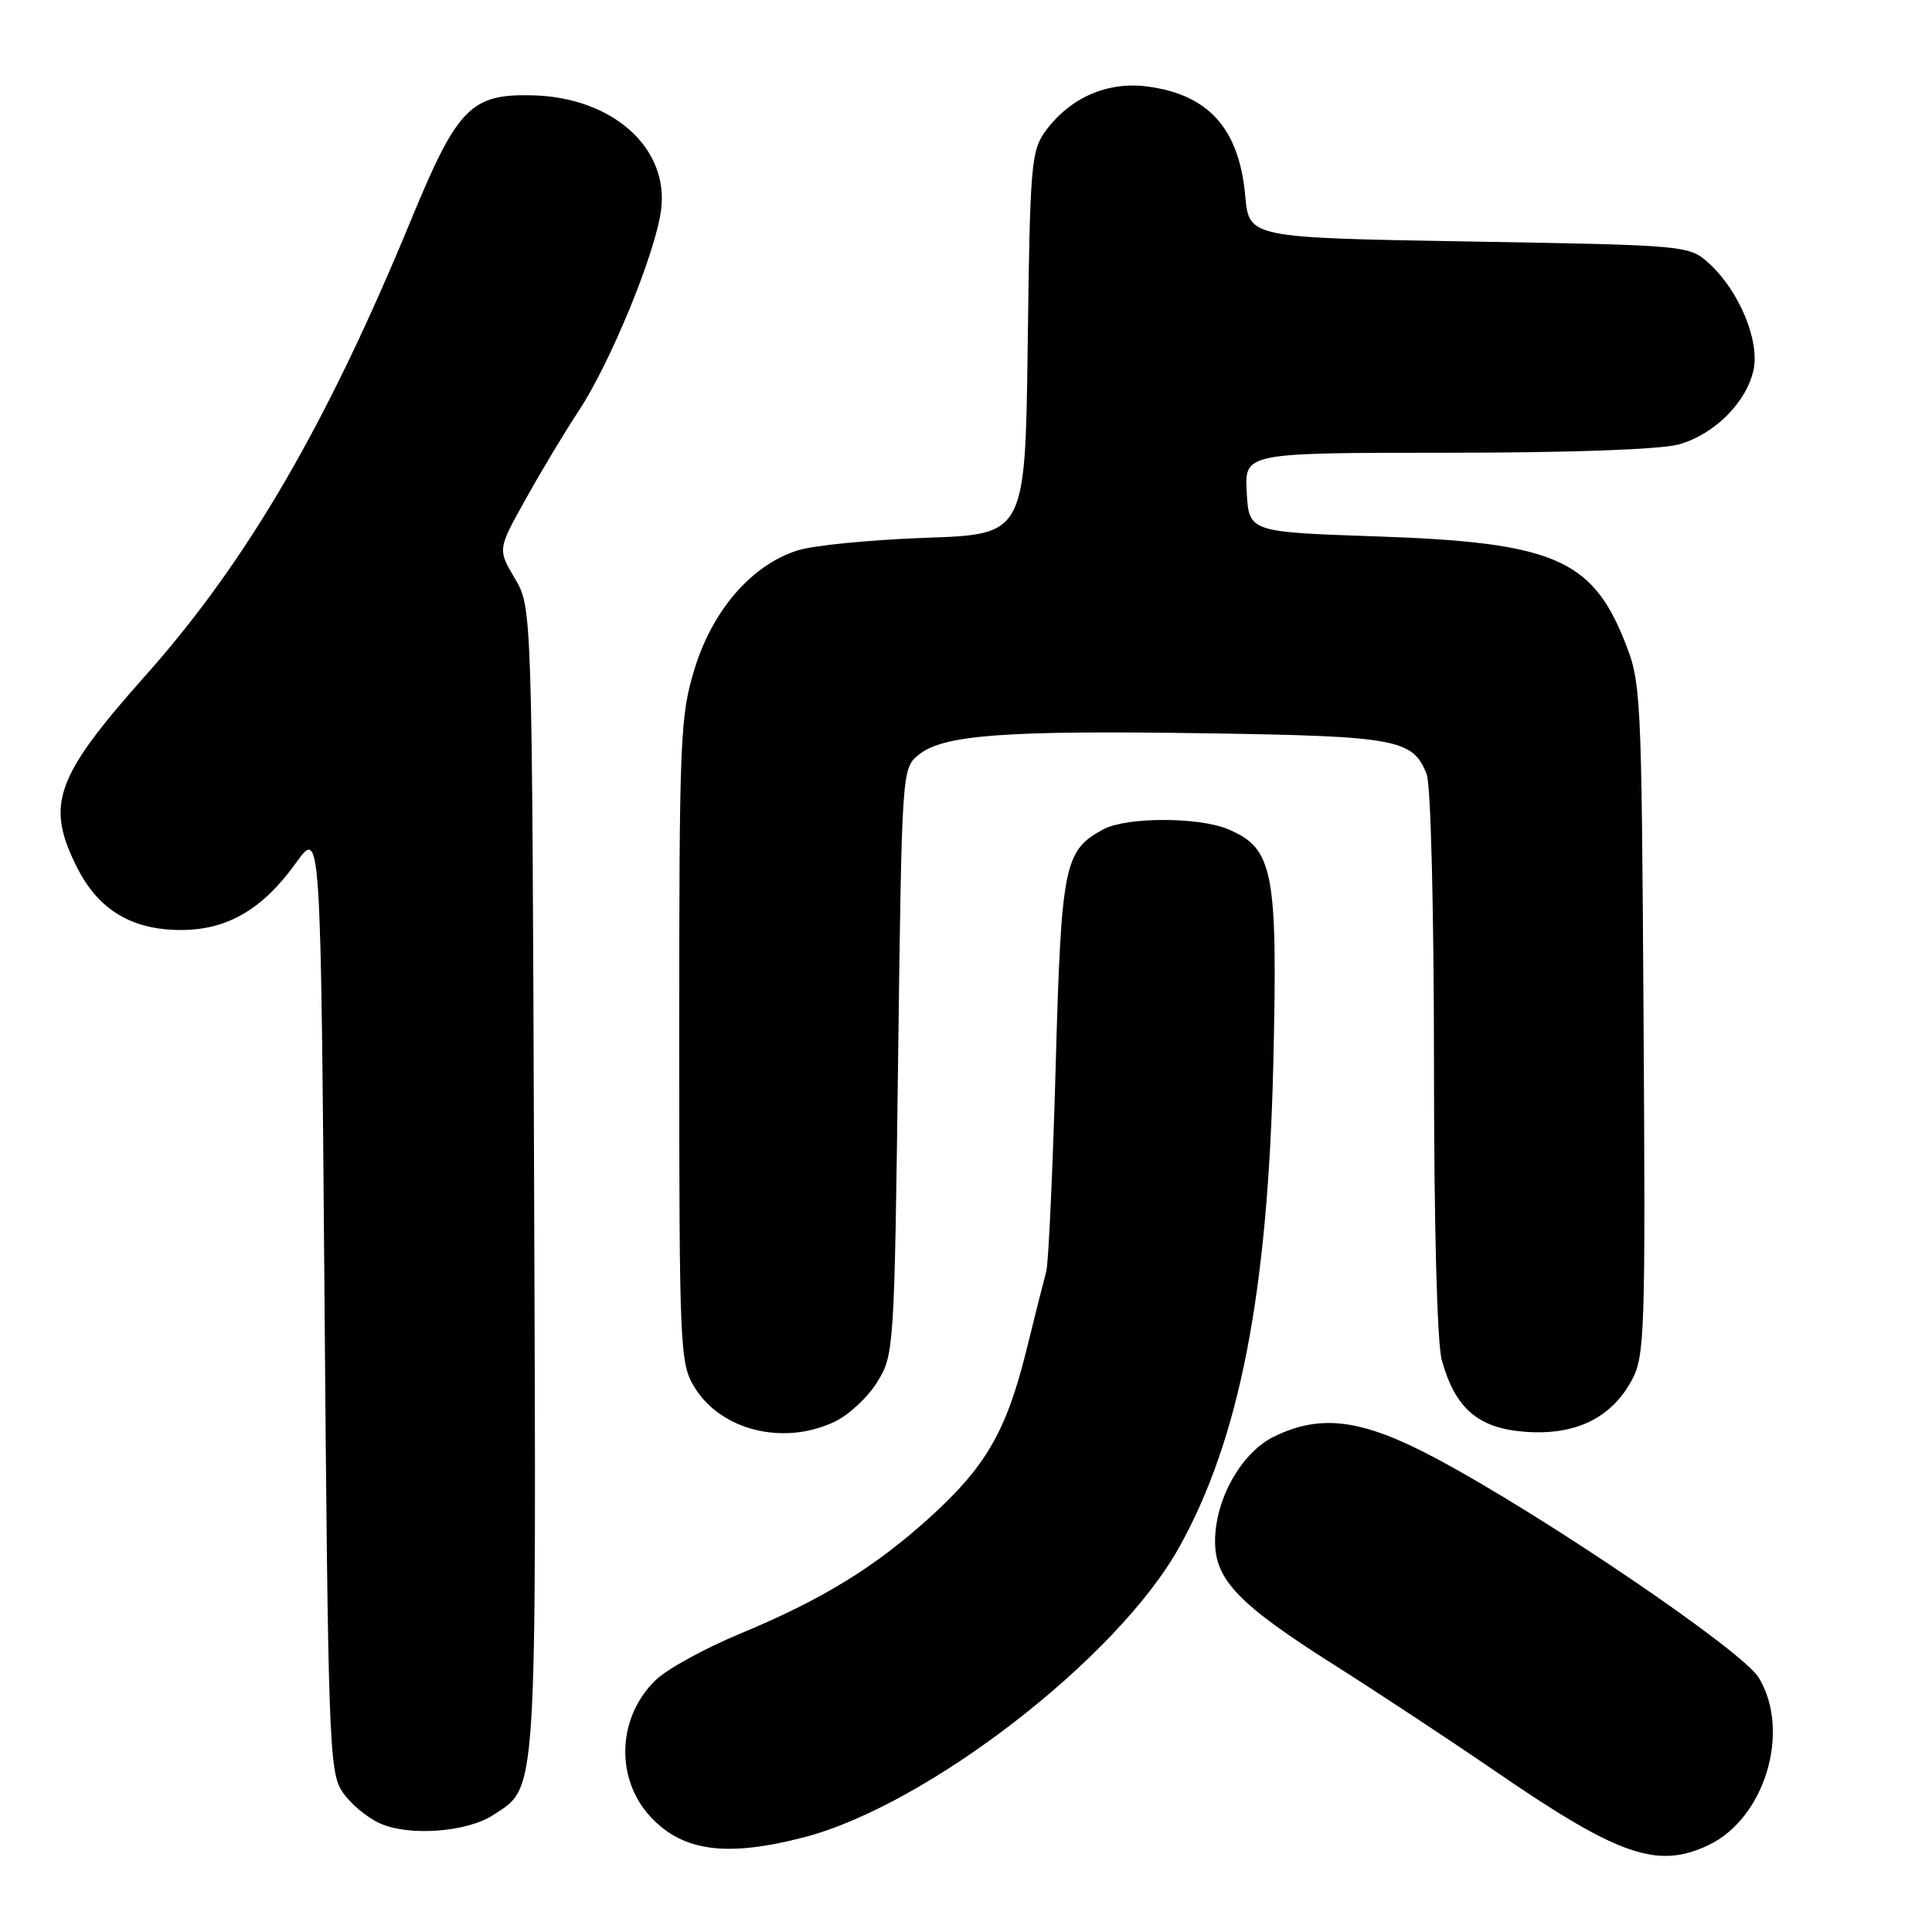 <?xml version="1.0" encoding="UTF-8" standalone="no"?>
<!DOCTYPE svg PUBLIC "-//W3C//DTD SVG 1.1//EN" "http://www.w3.org/Graphics/SVG/1.1/DTD/svg11.dtd" >
<svg xmlns="http://www.w3.org/2000/svg" xmlns:xlink="http://www.w3.org/1999/xlink" version="1.1" viewBox="0 0 256 256">
 <g >
 <path fill="currentColor"
d=" M 226.38 244.49 C 233.88 240.93 237.34 229.36 233.04 222.29 C 230.85 218.71 204.45 200.78 190.20 193.20 C 180.48 188.03 175.03 187.31 168.79 190.37 C 164.47 192.49 161.00 198.67 161.00 204.24 C 161.00 209.34 164.15 212.61 176.74 220.58 C 182.66 224.33 192.29 230.68 198.14 234.70 C 214.51 245.93 219.61 247.70 226.38 244.49 Z  M 106.54 243.45 C 122.85 239.21 148.09 219.69 156.26 205.00 C 164.26 190.62 168.01 171.33 168.72 140.91 C 169.32 115.36 168.74 112.38 162.68 109.86 C 158.78 108.24 149.28 108.25 146.24 109.87 C 140.99 112.68 140.63 114.48 139.88 141.40 C 139.49 155.20 138.93 167.40 138.63 168.50 C 138.33 169.60 137.13 174.32 135.98 179.00 C 133.34 189.67 130.59 194.40 123.11 201.15 C 115.80 207.75 108.86 211.99 98.00 216.50 C 93.40 218.41 88.41 221.15 86.92 222.58 C 81.79 227.49 81.47 235.64 86.20 240.74 C 90.47 245.34 96.29 246.11 106.54 243.45 Z  M 65.37 240.49 C 71.23 236.65 71.07 239.14 70.77 156.30 C 70.50 80.50 70.50 80.50 68.22 76.65 C 65.94 72.79 65.94 72.79 69.65 66.15 C 71.68 62.49 74.84 57.23 76.67 54.46 C 80.87 48.11 86.82 33.62 87.59 27.88 C 88.70 19.61 81.17 12.88 70.53 12.63 C 62.39 12.43 60.59 14.29 54.50 29.06 C 43.27 56.32 32.74 74.38 19.29 89.50 C 7.27 103.01 5.99 106.62 10.25 115.02 C 13.08 120.59 17.49 123.23 23.99 123.23 C 30.12 123.23 34.81 120.49 39.24 114.31 C 42.50 109.77 42.50 109.77 43.00 172.18 C 43.47 230.43 43.62 234.78 45.33 237.37 C 46.33 238.91 48.58 240.81 50.33 241.60 C 54.18 243.35 61.88 242.78 65.37 240.49 Z  M 110.58 188.39 C 112.45 187.51 114.99 185.15 116.23 183.14 C 118.46 179.56 118.51 178.85 119.00 140.66 C 119.50 101.82 119.50 101.82 121.76 99.99 C 125.01 97.36 133.22 96.76 160.06 97.17 C 185.13 97.55 187.27 97.95 189.05 102.63 C 189.59 104.04 190.00 120.66 190.01 140.82 C 190.01 162.46 190.42 177.98 191.05 180.25 C 192.83 186.64 195.86 189.25 202.08 189.72 C 208.72 190.22 213.49 187.92 216.20 182.92 C 217.95 179.71 218.04 176.77 217.78 135.00 C 217.50 91.07 217.47 90.43 215.18 84.74 C 210.86 74.05 205.61 71.86 182.50 71.08 C 165.50 70.50 165.50 70.50 165.20 65.25 C 164.90 60.00 164.90 60.00 191.70 59.99 C 208.02 59.99 220.04 59.56 222.44 58.89 C 227.18 57.58 231.50 53.23 232.37 48.92 C 233.14 45.06 230.43 38.57 226.56 35.00 C 223.84 32.50 223.84 32.50 194.67 32.00 C 165.50 31.50 165.50 31.50 165.00 25.95 C 164.19 17.01 160.12 12.49 151.94 11.45 C 146.70 10.79 141.78 12.96 138.57 17.32 C 136.63 19.97 136.48 21.71 136.18 45.47 C 135.85 70.81 135.85 70.81 122.68 71.26 C 115.43 71.52 107.78 72.26 105.69 72.93 C 99.65 74.83 94.46 80.78 92.06 88.55 C 90.12 94.83 90.00 97.63 90.00 137.86 C 90.01 178.85 90.09 180.63 92.02 183.81 C 95.52 189.55 103.83 191.60 110.58 188.39 Z "/>
</g>
</svg>